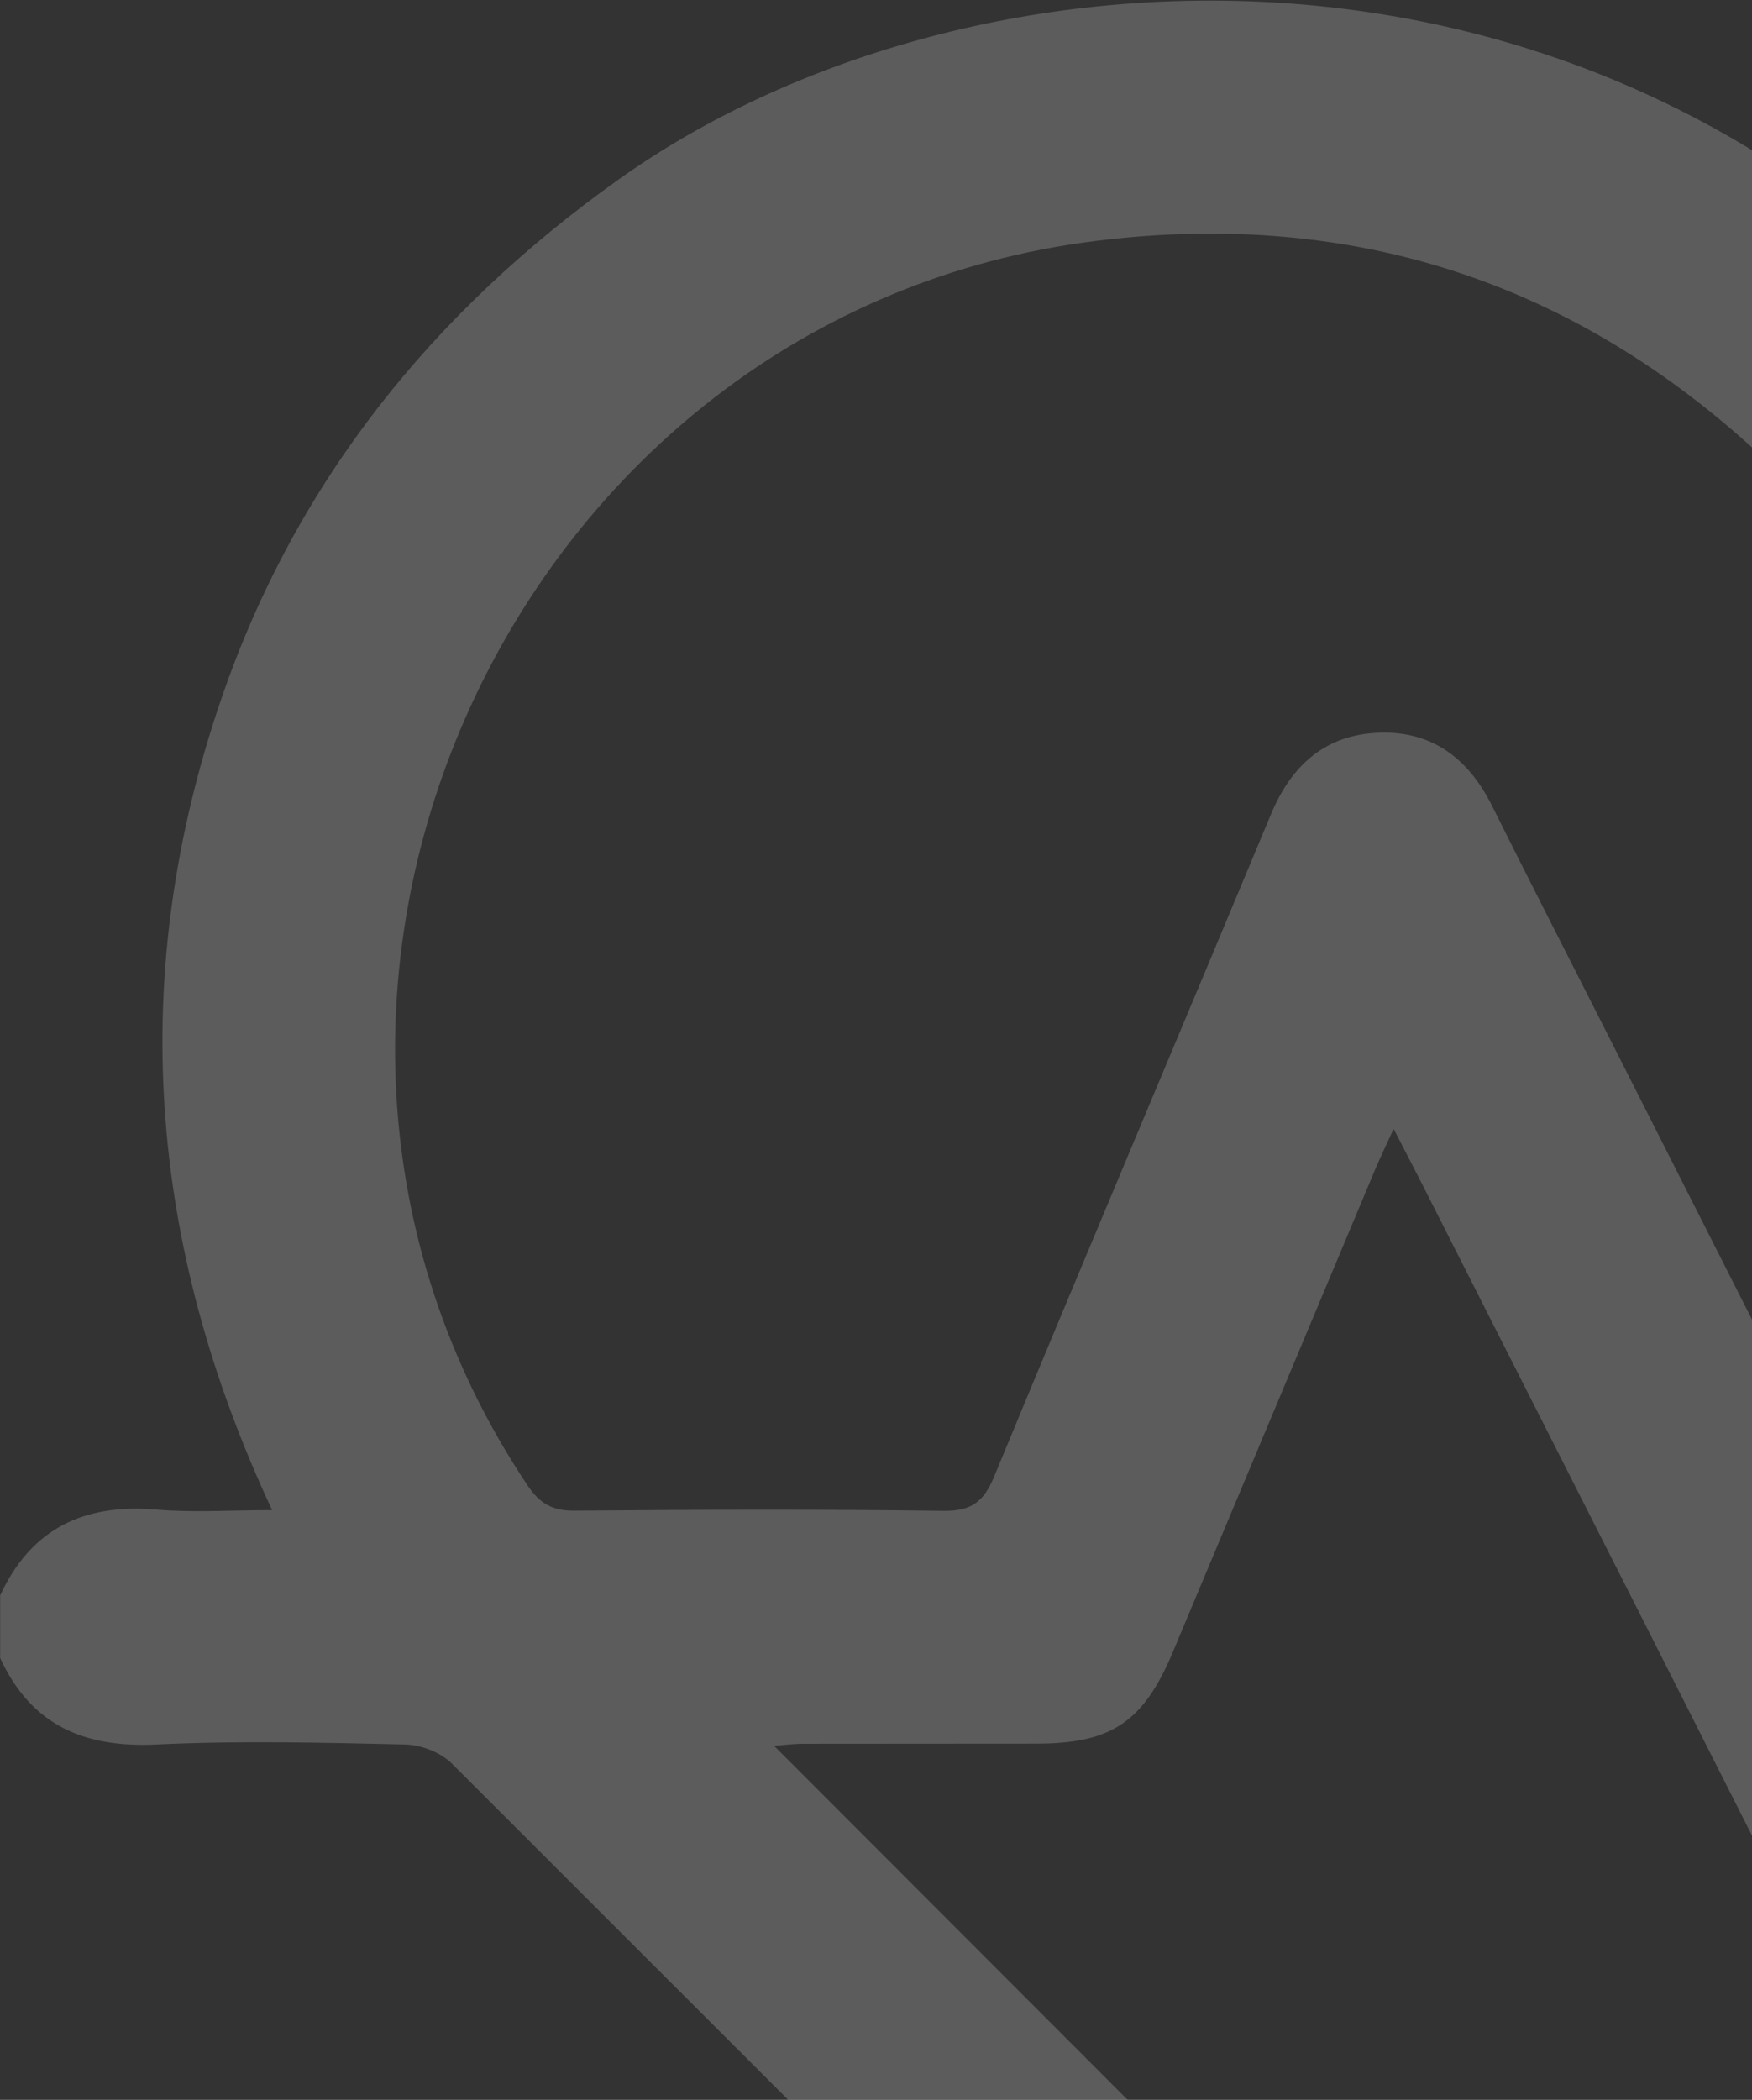 <svg width="384" height="460" viewBox="0 0 384 460" fill="none" xmlns="http://www.w3.org/2000/svg">
<rect x="0" y="0" width="384" height="460" fill="#333333" stroke="none"/>
<g opacity="0.2">
<g clip-path="url(#clip0_3_1364)">
<path d="M0 349.569C6.792 334.813 18.465 329.331 34.318 330.697C42.373 331.397 50.547 330.817 59.643 330.817C32.253 272.272 27.85 213.13 48.585 152.861C64.899 105.434 94.883 68.272 135.668 39.256C210.499 -13.977 347.636 -23.063 436.528 76.982C480.369 29.812 534.039 2.896 598.818 0.215C650.099 -1.903 697.131 11.606 739.043 41.34C784.983 73.925 815.53 117.628 829.284 172.381C842.919 226.673 836.81 279.292 812.253 330.817C823.772 330.817 834.165 330.749 844.541 330.834C860.462 330.971 871.845 341.508 871.998 356.11C872.152 371.036 860.633 381.864 844.233 381.932C824.079 382.035 803.925 381.727 783.788 382.154C780.068 382.24 775.443 383.999 772.85 386.595C667.557 491.694 562.453 596.982 457.297 702.236C443.064 716.479 429.139 716.581 415.146 702.577C309.802 597.119 204.493 491.626 99.012 386.304C96.589 383.879 92.272 382.223 88.79 382.154C70.633 381.744 52.441 381.283 34.318 382.154C18.465 382.923 6.809 377.953 0.034 363.197V349.569H0ZM433.866 387.483C436.238 383.555 437.859 380.959 439.378 378.312C464.754 334.01 490.096 289.692 515.489 245.391C528.169 223.275 550.148 222.643 563.732 244.025C580.781 270.838 597.846 297.634 614.604 324.634C617.522 329.331 620.628 330.988 626.123 330.953C665.851 330.697 705.578 330.697 745.306 330.953C750.852 330.988 753.975 329.246 756.877 324.6C779.556 288.377 788.515 249.251 783.737 206.692C769.419 79.202 622.112 8.31 514.516 78.331C492.707 92.523 474.754 112.727 455.283 130.437C442.877 141.726 428.695 142.016 416.733 130.318C407.398 121.198 398.388 111.719 388.985 102.668C347.345 62.568 297.805 45.678 240.398 52.748C112.392 68.494 43.943 218.202 115.6 325.352C118.262 329.331 121.009 330.971 125.873 330.936C152.836 330.697 179.799 330.612 206.745 330.971C212.837 331.056 215.585 329.058 217.889 323.473C237.94 275.022 258.402 226.725 278.59 178.325C283.044 167.634 290.484 160.939 302.208 160.512C313.949 160.068 321.901 166.233 327.055 176.583C334.888 192.312 342.908 207.973 350.861 223.65C378.268 277.772 405.691 331.893 433.849 387.483H433.866ZM435.658 648.627C524.363 559.871 613.17 471.013 702.165 381.966C699.981 381.966 697.268 381.966 694.554 381.966C665.322 381.966 636.072 381.881 606.839 382.018C595.934 382.069 587.777 377.697 582.009 368.474C571.463 351.635 560.797 334.881 550.148 318.111C547.299 313.619 544.346 309.196 541.002 304.072C538.868 307.659 537.23 310.289 535.694 312.97C509.755 358.279 483.85 403.587 457.928 448.896C457.501 449.631 457.024 450.348 456.631 451.099C451.358 461.244 443.423 467.529 431.631 467.067C420.248 466.641 413.2 459.98 408.2 450.04C376.169 386.475 343.932 322.995 311.747 259.498C309.853 255.775 307.925 252.086 305.45 247.304C303.795 250.907 302.583 253.418 301.491 255.98C286.679 291.281 271.883 326.581 257.07 361.882C250.62 377.253 243.606 381.949 227.172 381.966C210.141 382 193.11 381.966 176.079 382C173.724 382 171.386 382.325 169.662 382.445C258.709 471.559 347.567 560.486 435.658 648.644V648.627Z" fill="white"/>
</g>
</g>
<defs>
<clipPath id="clip0_3_1364">
<rect width="384" height="460" rx="16" fill="white"/>
</clipPath>
</defs>
</svg>
